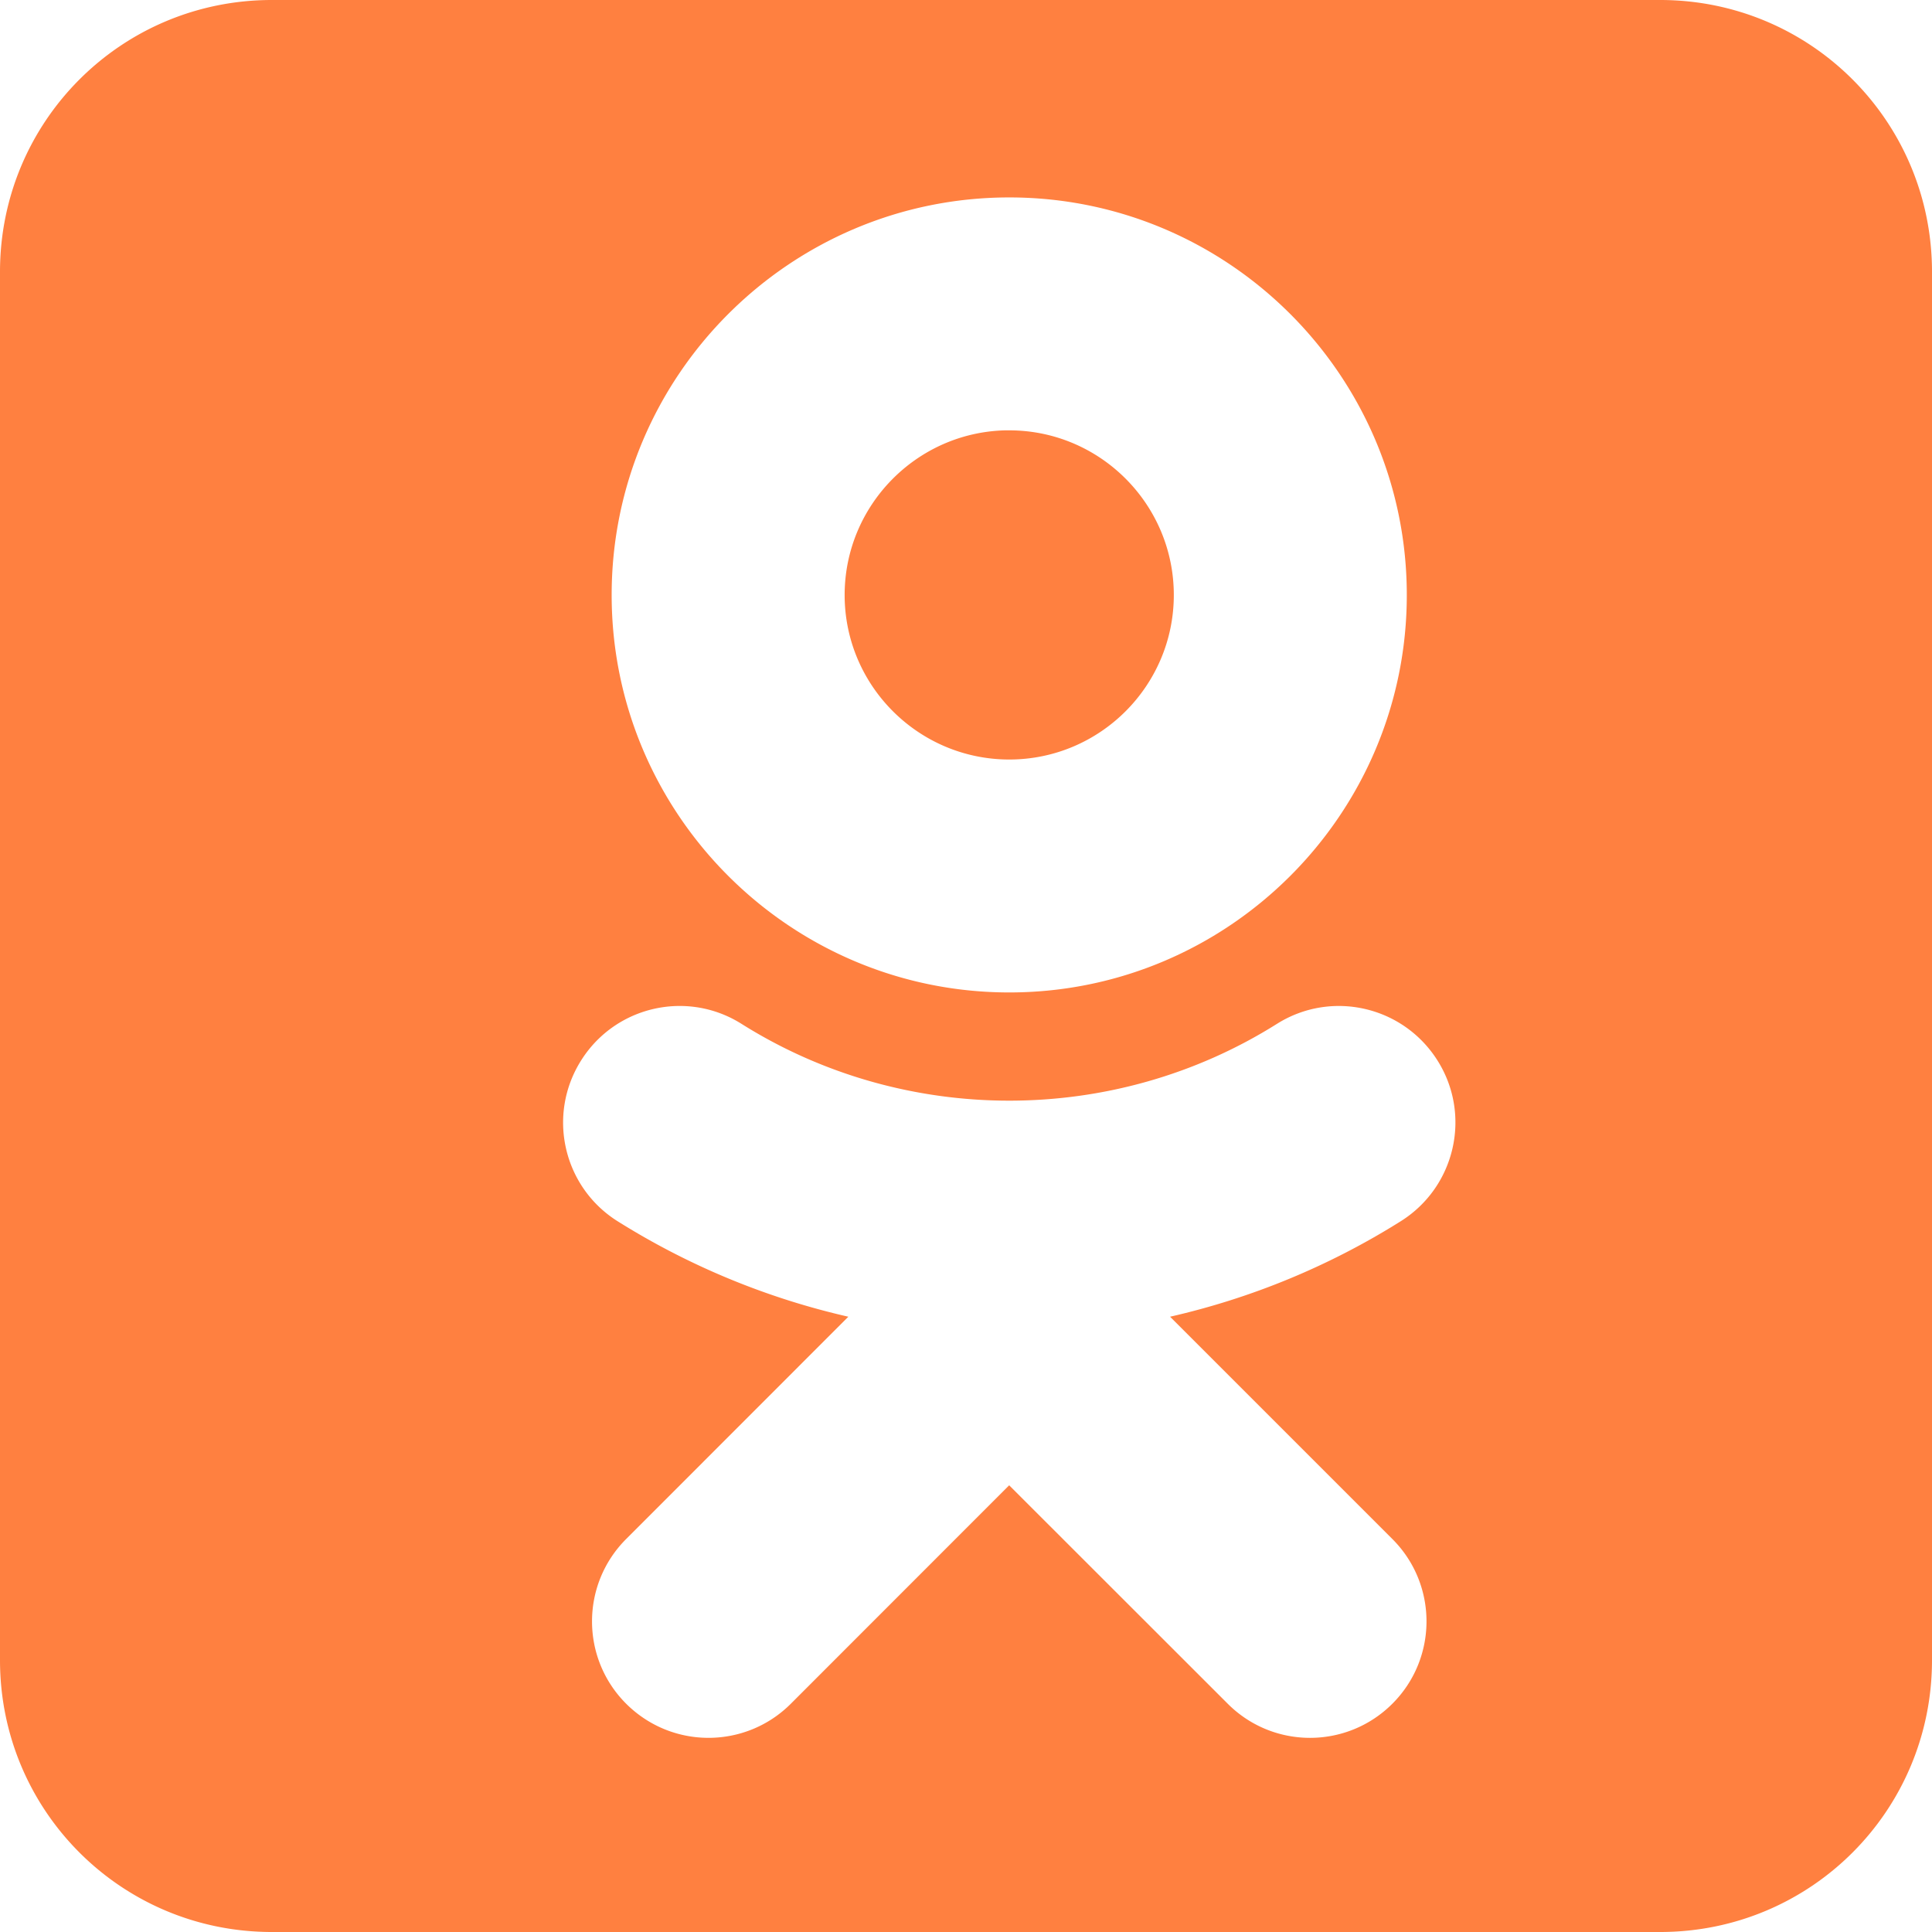 <svg xmlns="http://www.w3.org/2000/svg" width="1em" height="1em" viewBox="0 0 1000 1000"><path fill="#ff8040" d="M140.719 0C62.769 0 0 62.769 0 140.719v718.563c0 77.95 62.769 140.719 140.719 140.719h718.563c77.95 0 140.719-62.769 140.719-140.719V140.719C1000.001 62.769 937.232 0 859.282 0zm381.688 102.188c113.484 0 205.75 92.304 205.75 205.781c0 113.468-92.266 205.719-205.75 205.719c-113.487 0-205.813-92.251-205.813-205.719c0-113.477 92.325-205.781 205.813-205.781m-2.188 120.563c-45.968 1.17-83.031 38.984-83.031 85.219c0 46.949 38.24 85.156 85.219 85.156c46.97 0 85.156-38.207 85.156-85.156c0-46.968-38.187-85.219-85.156-85.219c-.734 0-1.457-.019-2.188 0M352.031 520.689c10.9.037 21.897 3.036 31.813 9.281c84.228 52.962 192.808 52.997 277.063 0c28.21-17.765 65.391-9.237 83.156 18.969c17.745 28.159 9.221 65.389-18.969 83.125a385.4 385.4 0 0 1-119.469 49.469l115.063 115.063c23.555 23.506 23.555 61.709 0 85.25c-23.567 23.55-61.694 23.55-85.219 0L522.344 768.783l-113 113.063c-11.767 11.772-27.207 17.656-42.625 17.656c-15.434 0-30.822-5.9-42.625-17.656c-23.551-23.556-23.544-61.694 0-85.25l115-115.063c-41.878-9.548-82.286-26.122-119.5-49.469c-28.134-17.736-36.594-54.926-18.844-83.125c11.062-17.628 29.75-27.586 49.094-28.219a59 59 0 0 1 2.188-.031z"/></svg>